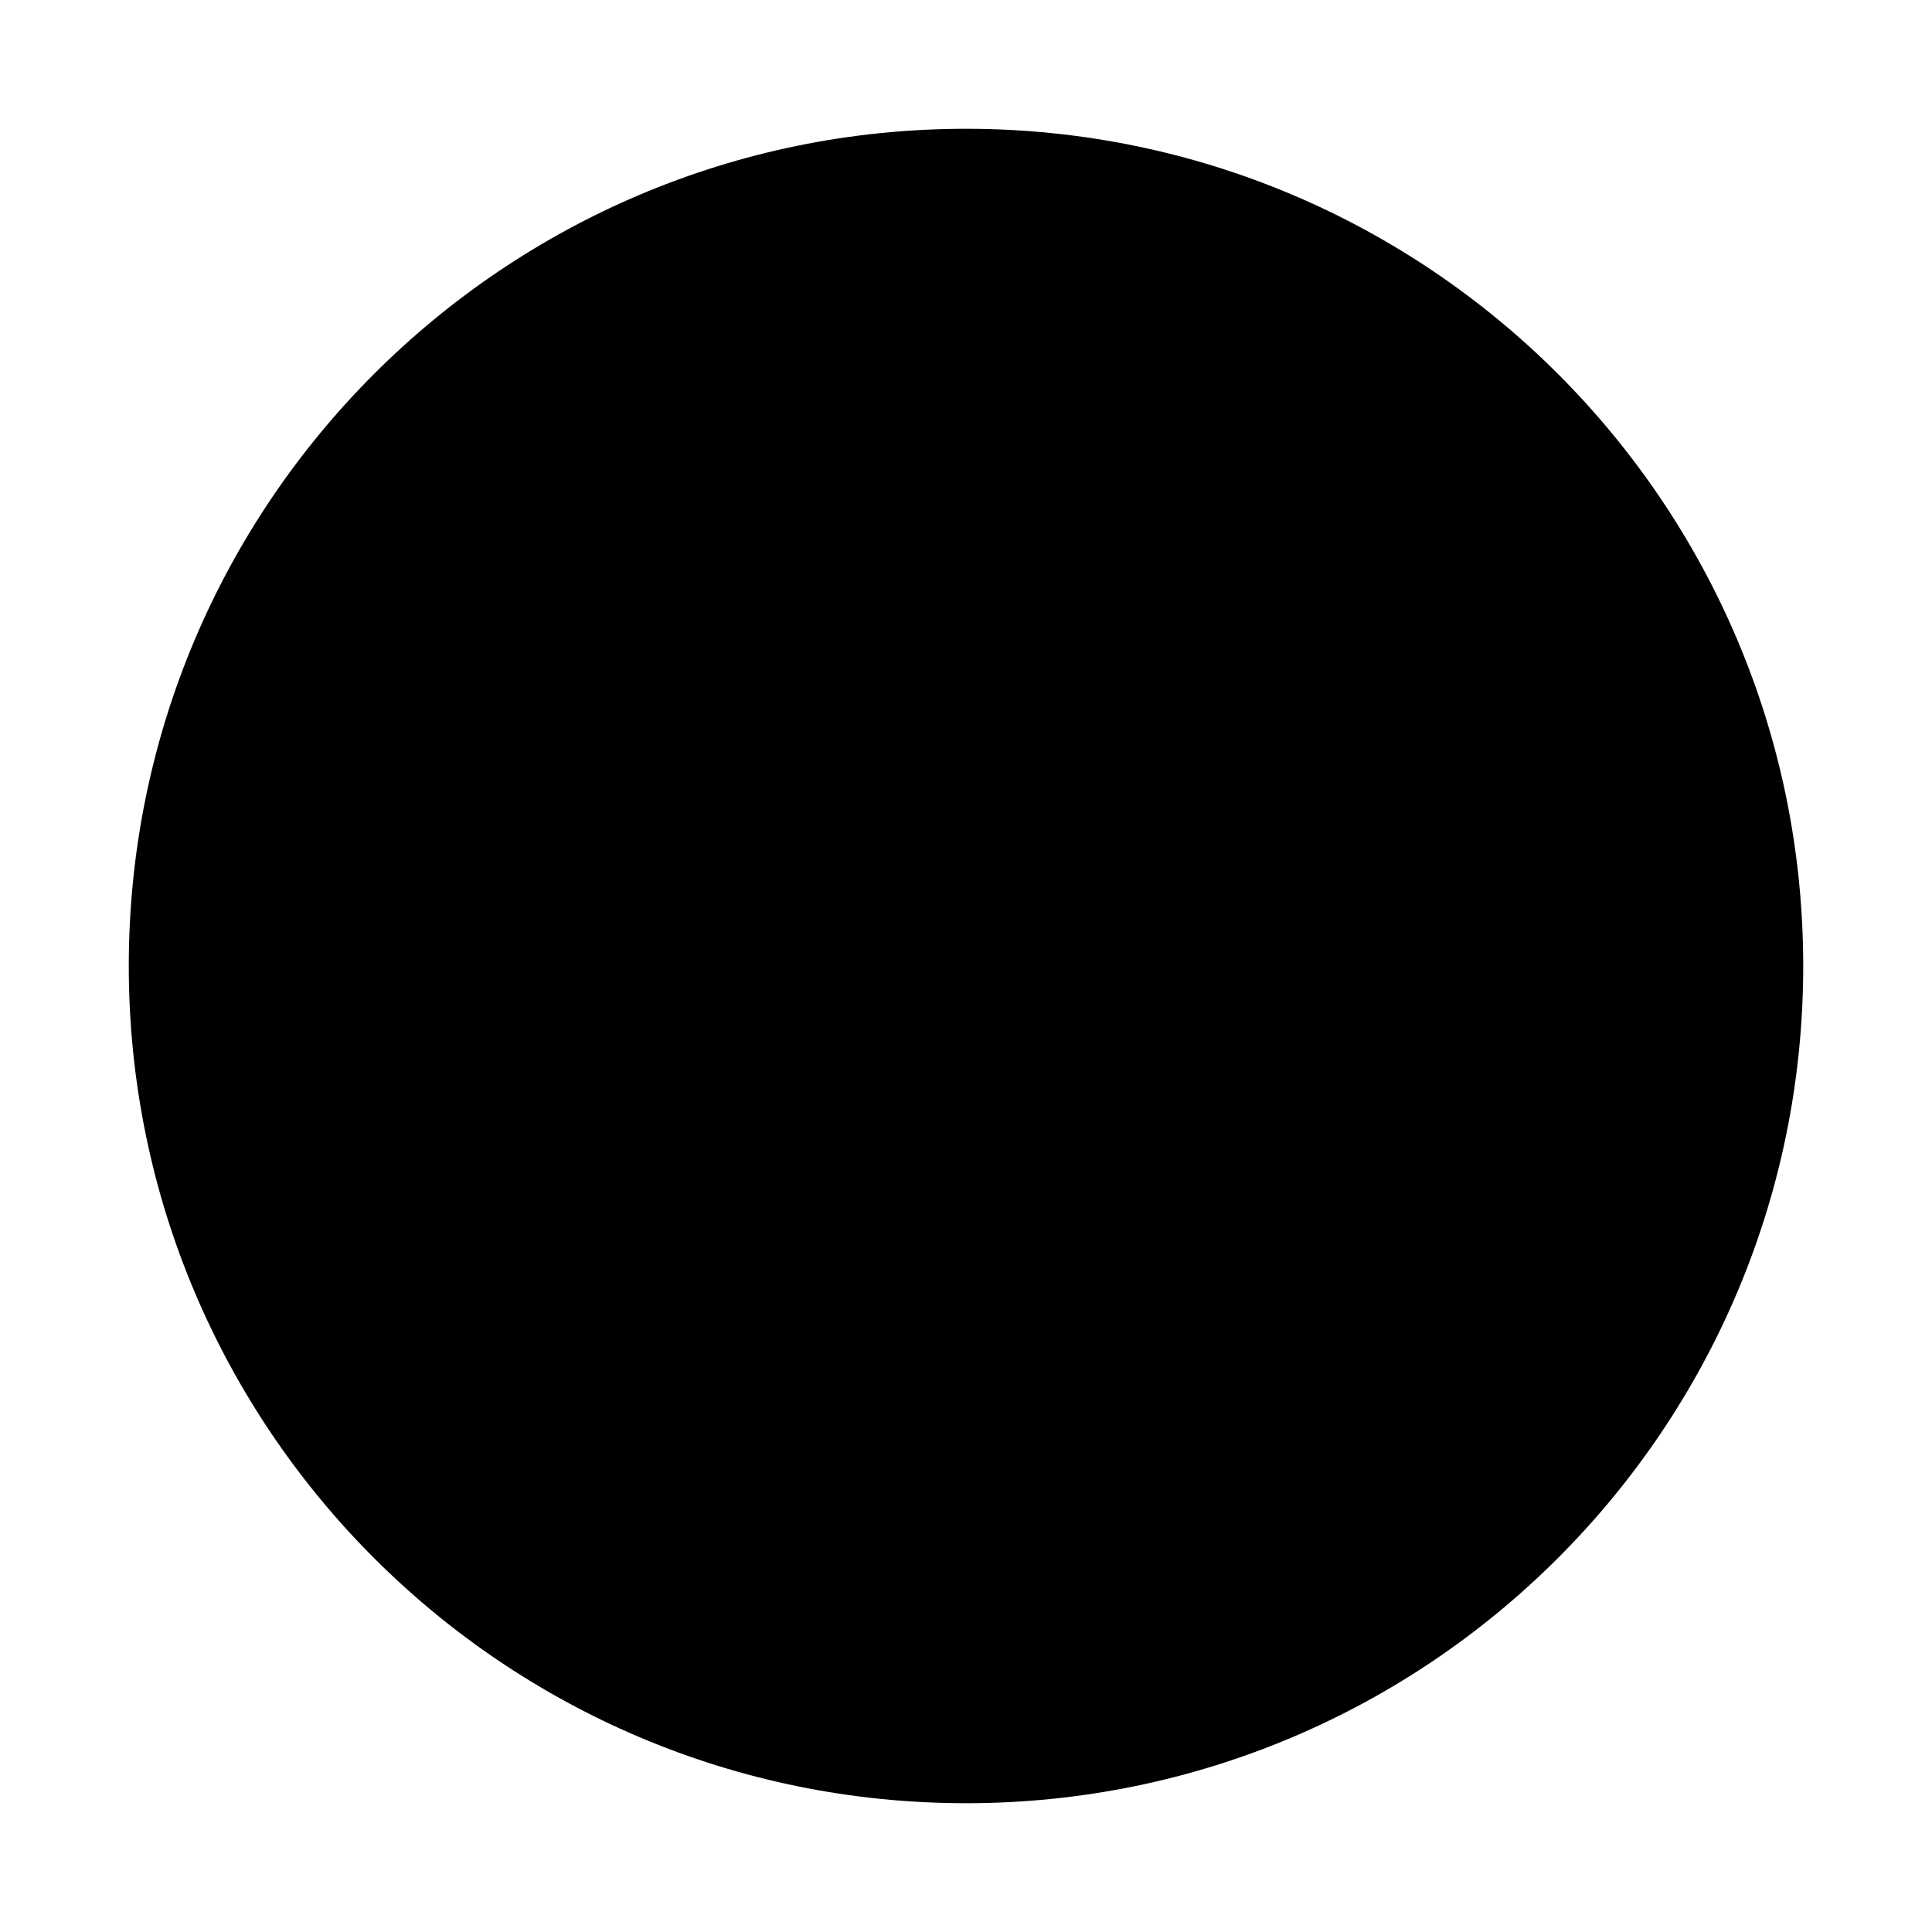 <!-- Generated by IcoMoon.io -->
<svg version="1.1" xmlns="http://www.w3.org/2000/svg" width="32" height="32" viewBox="0 0 32 32">
<title>circle-1</title>
<path d="M29.867 16c0 7.658-6.208 13.867-13.867 13.867s-13.867-6.208-13.867-13.867c0-7.658 6.208-13.867 13.867-13.867s13.867 6.208 13.867 13.867z"></path>
</svg>
